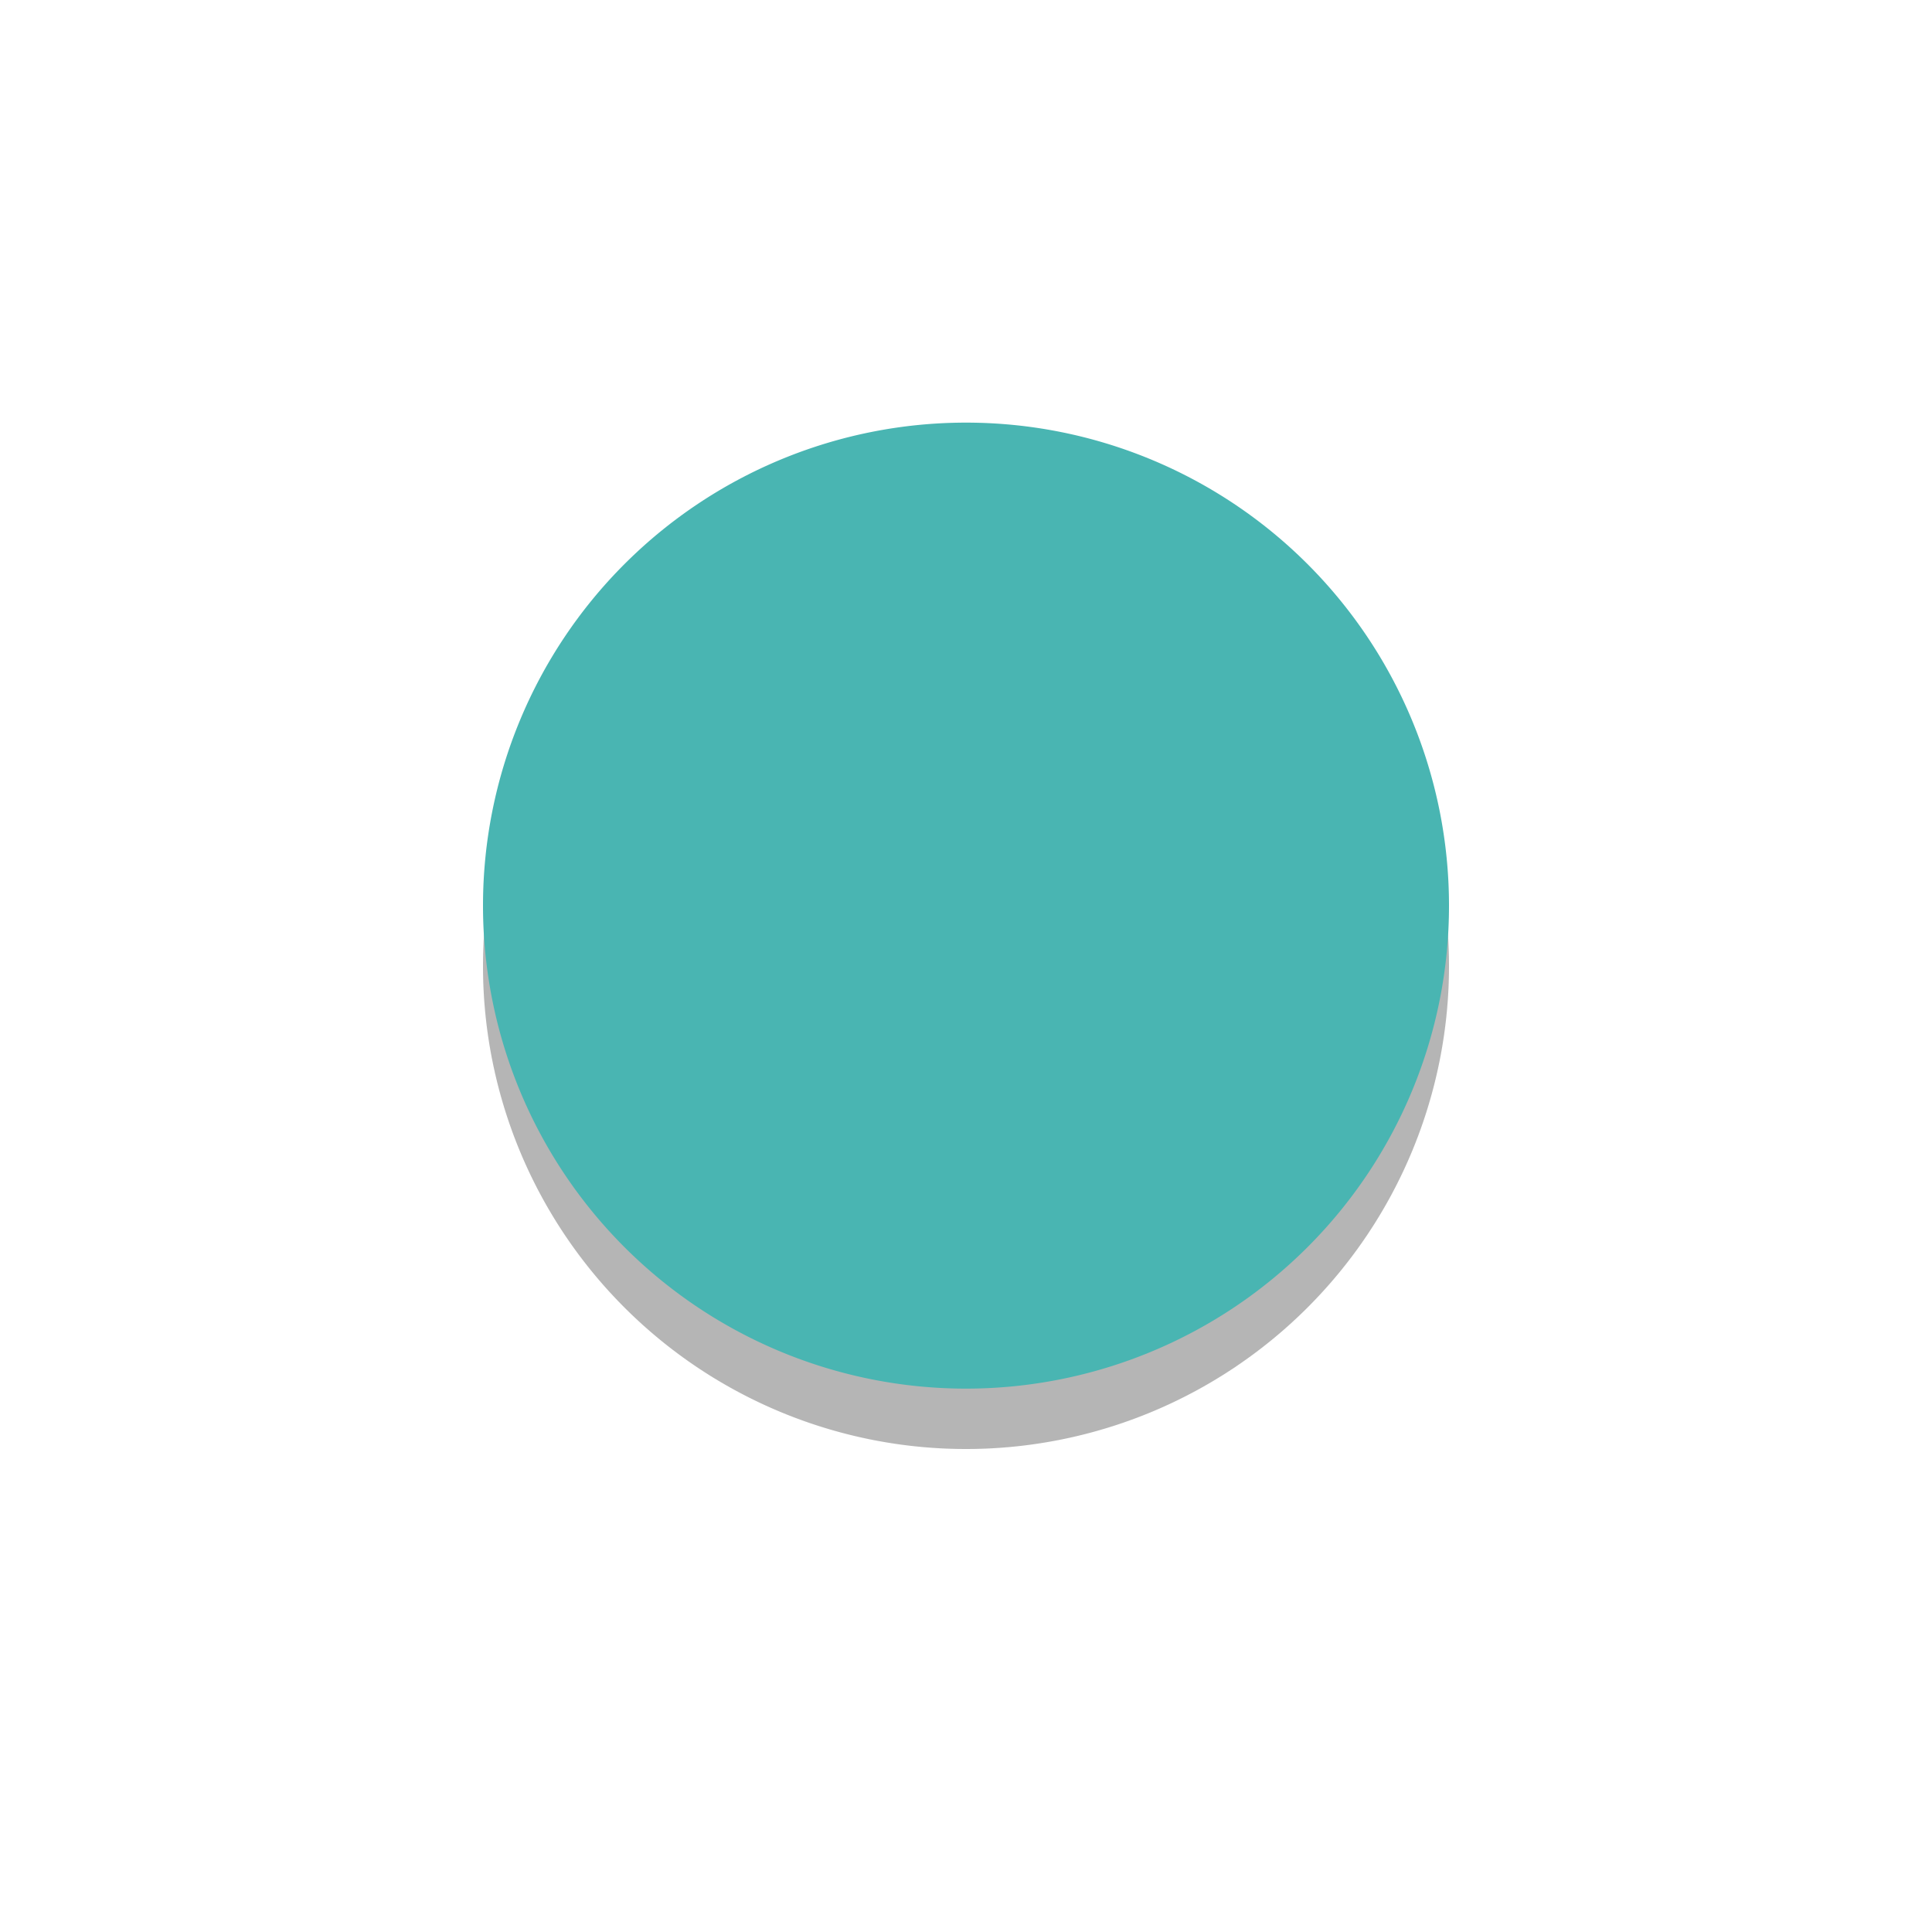<svg xmlns="http://www.w3.org/2000/svg" xmlns:xlink="http://www.w3.org/1999/xlink" width="32" height="32" viewBox="0 0 32 32"><defs><path id="52daa" d="M149 131a8 8 0 1 1 16 0 8 8 0 0 1-16 0z"/><mask id="52dac" width="2" height="2" x="-1" y="-1"><path fill="#fff" d="M149 123h16v16h-16z"/><use xlink:href="#52daa"/></mask><filter id="52dab" width="56" height="57" x="129" y="103" filterUnits="userSpaceOnUse"><feOffset dy="1" in="SourceGraphic" result="FeOffset1057Out"/><feGaussianBlur in="FeOffset1057Out" result="FeGaussianBlur1058Out" stdDeviation="4 4"/></filter><mask id="52dae" width="2" height="2" x="-1" y="-1"><path fill="#fff" d="M149 123h16v16h-16z"/><use xlink:href="#52daa"/></mask><filter id="52dad" width="40" height="41" x="137" y="111" filterUnits="userSpaceOnUse"><feOffset dy="1" in="SourceGraphic" result="FeOffset1068Out"/><feGaussianBlur in="FeOffset1068Out" result="FeGaussianBlur1069Out" stdDeviation="0.8 0.8"/></filter></defs><g><g transform="translate(-141 -116)"><g filter="url(#52dab)"><use fill="none" stroke-opacity=".16" stroke-width="0" mask="url(&quot;#52dac&quot;)" xlink:href="#52daa"/><use fill-opacity=".16" xlink:href="#52daa"/></g><g filter="url(#52dad)"><use fill="none" stroke-opacity=".16" stroke-width="0" mask="url(&quot;#52dae&quot;)" xlink:href="#52daa"/><use fill-opacity=".16" xlink:href="#52daa"/></g><use fill="#49b5b2" xlink:href="#52daa"/></g></g></svg>